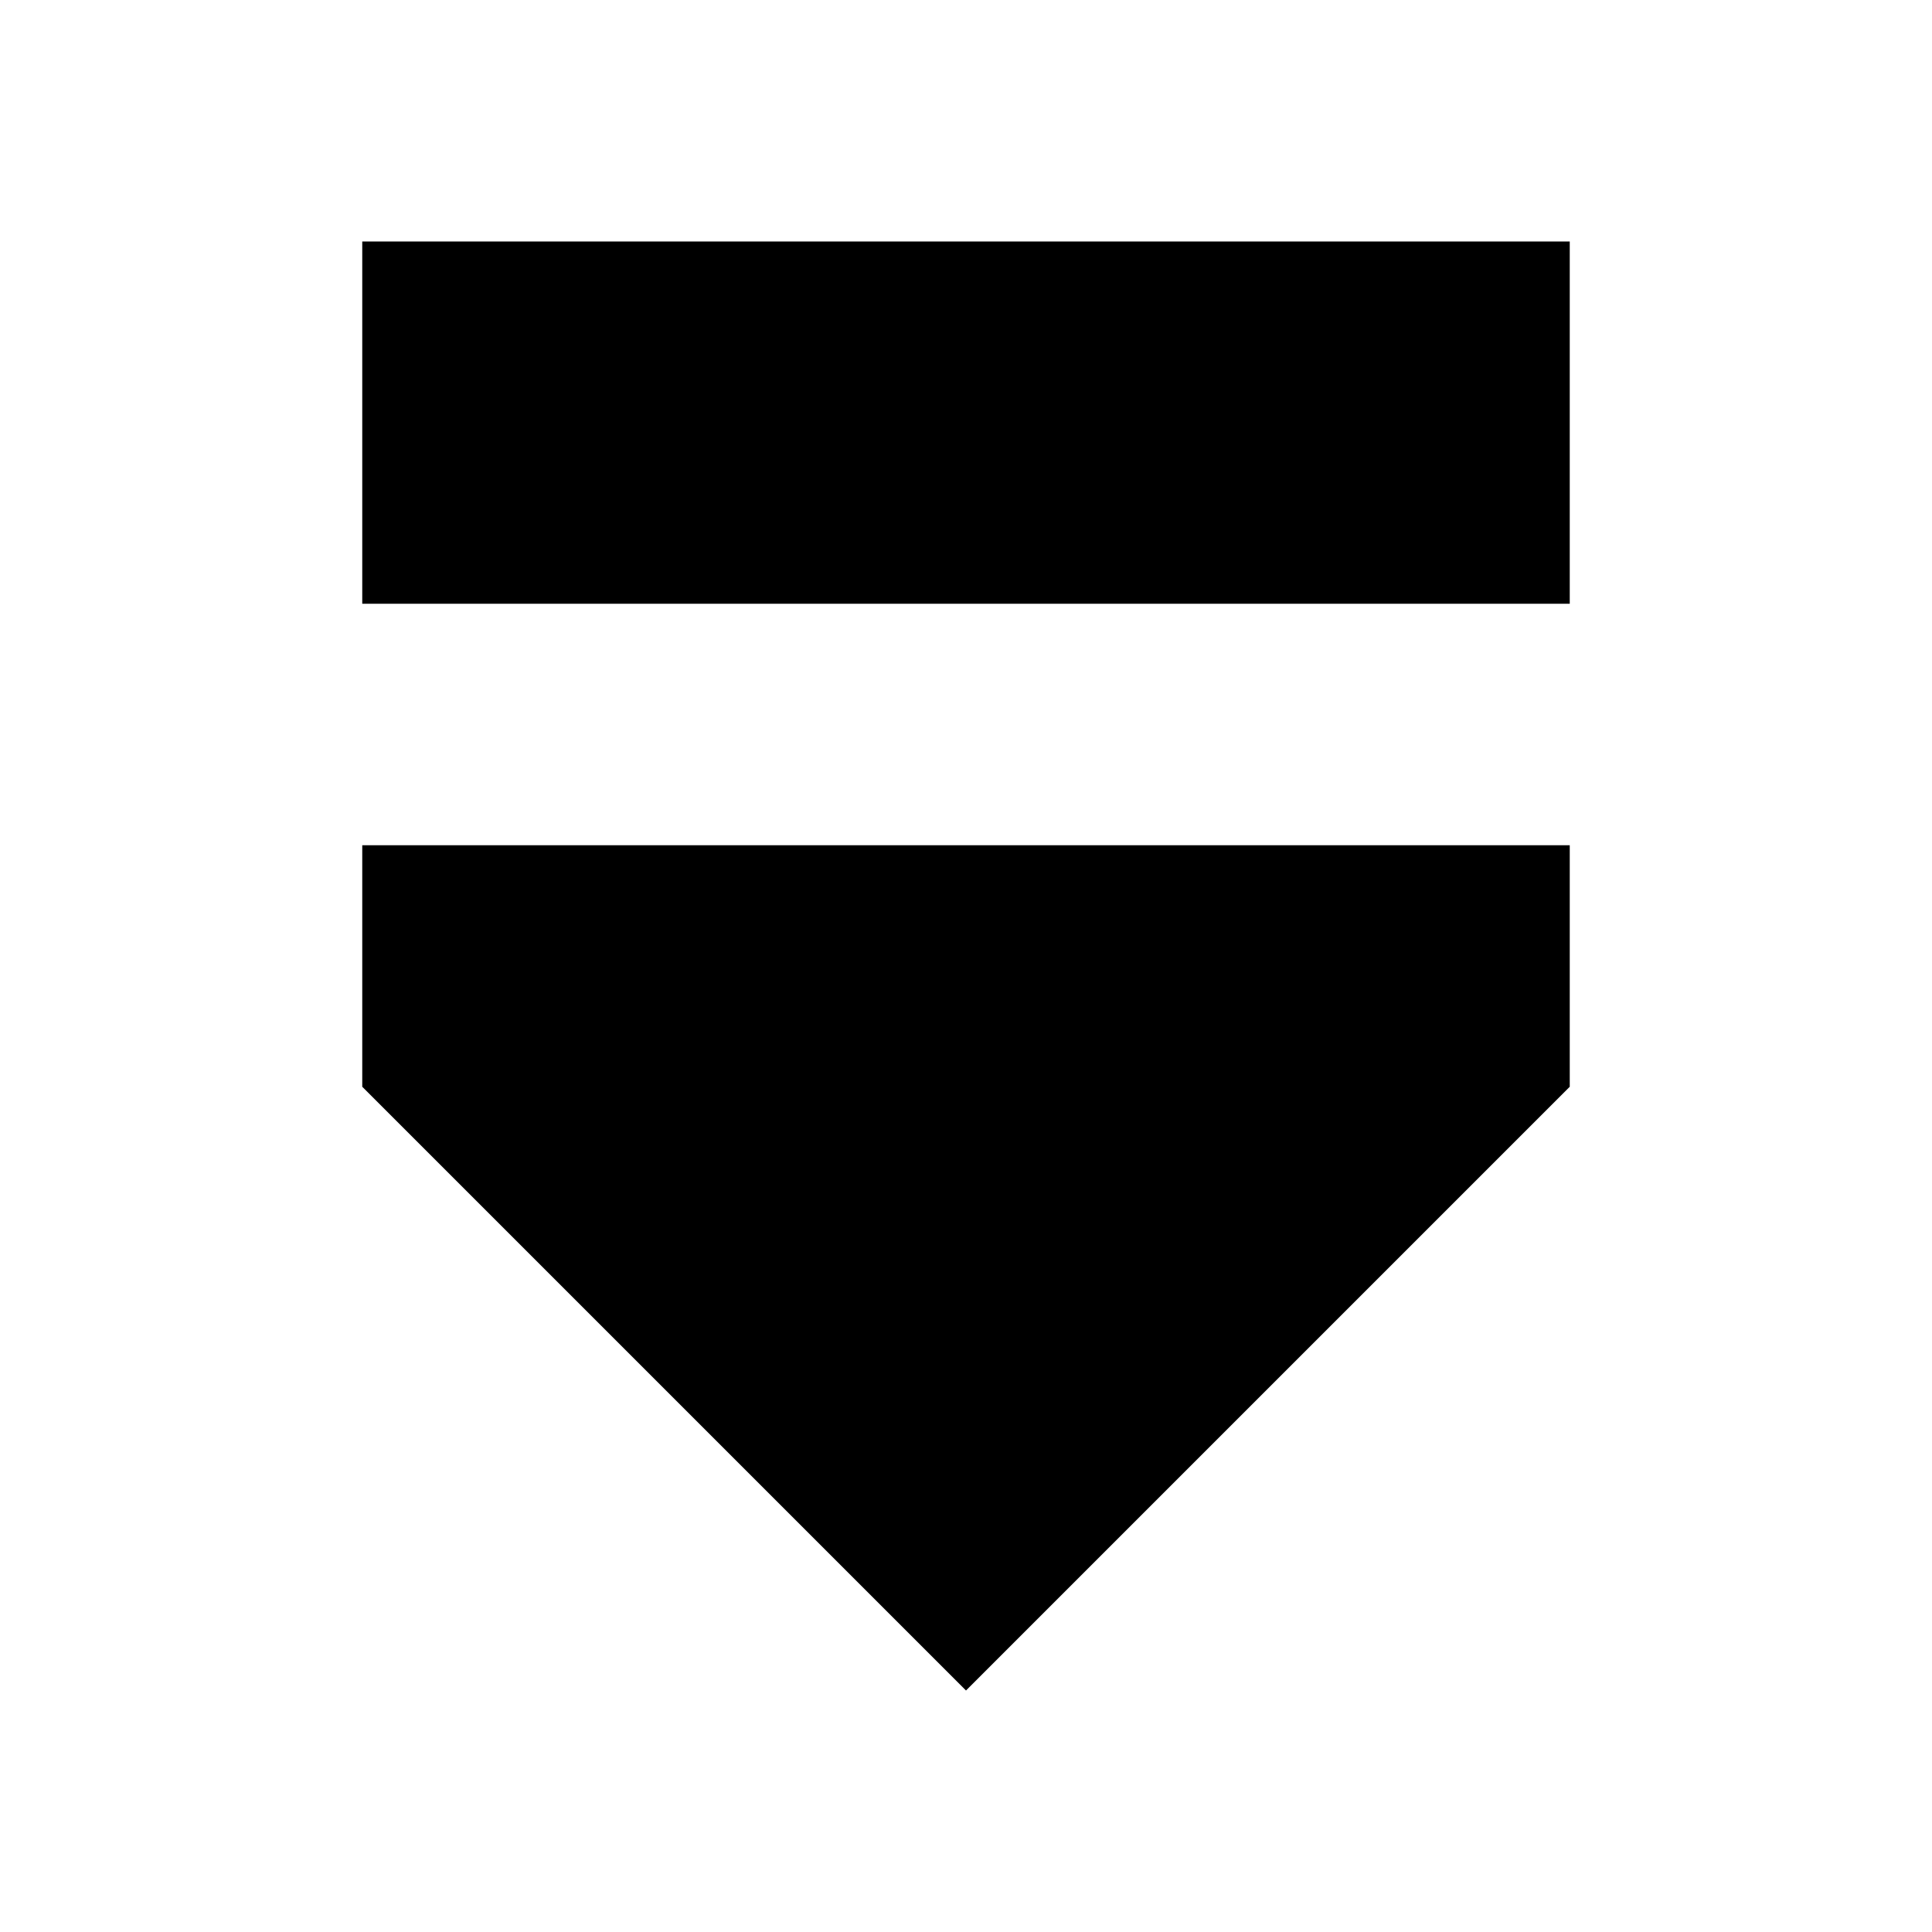 <svg width="16" height="16" viewBox="0 0 16 16" fill="none" xmlns="http://www.w3.org/2000/svg">
<path d="M3 2L3 5L13 5V2L3 2Z" fill="black"/>
<path d="M8 14L3 9L3 7L13 7L13 9L8 14Z" fill="black"/>
</svg>
